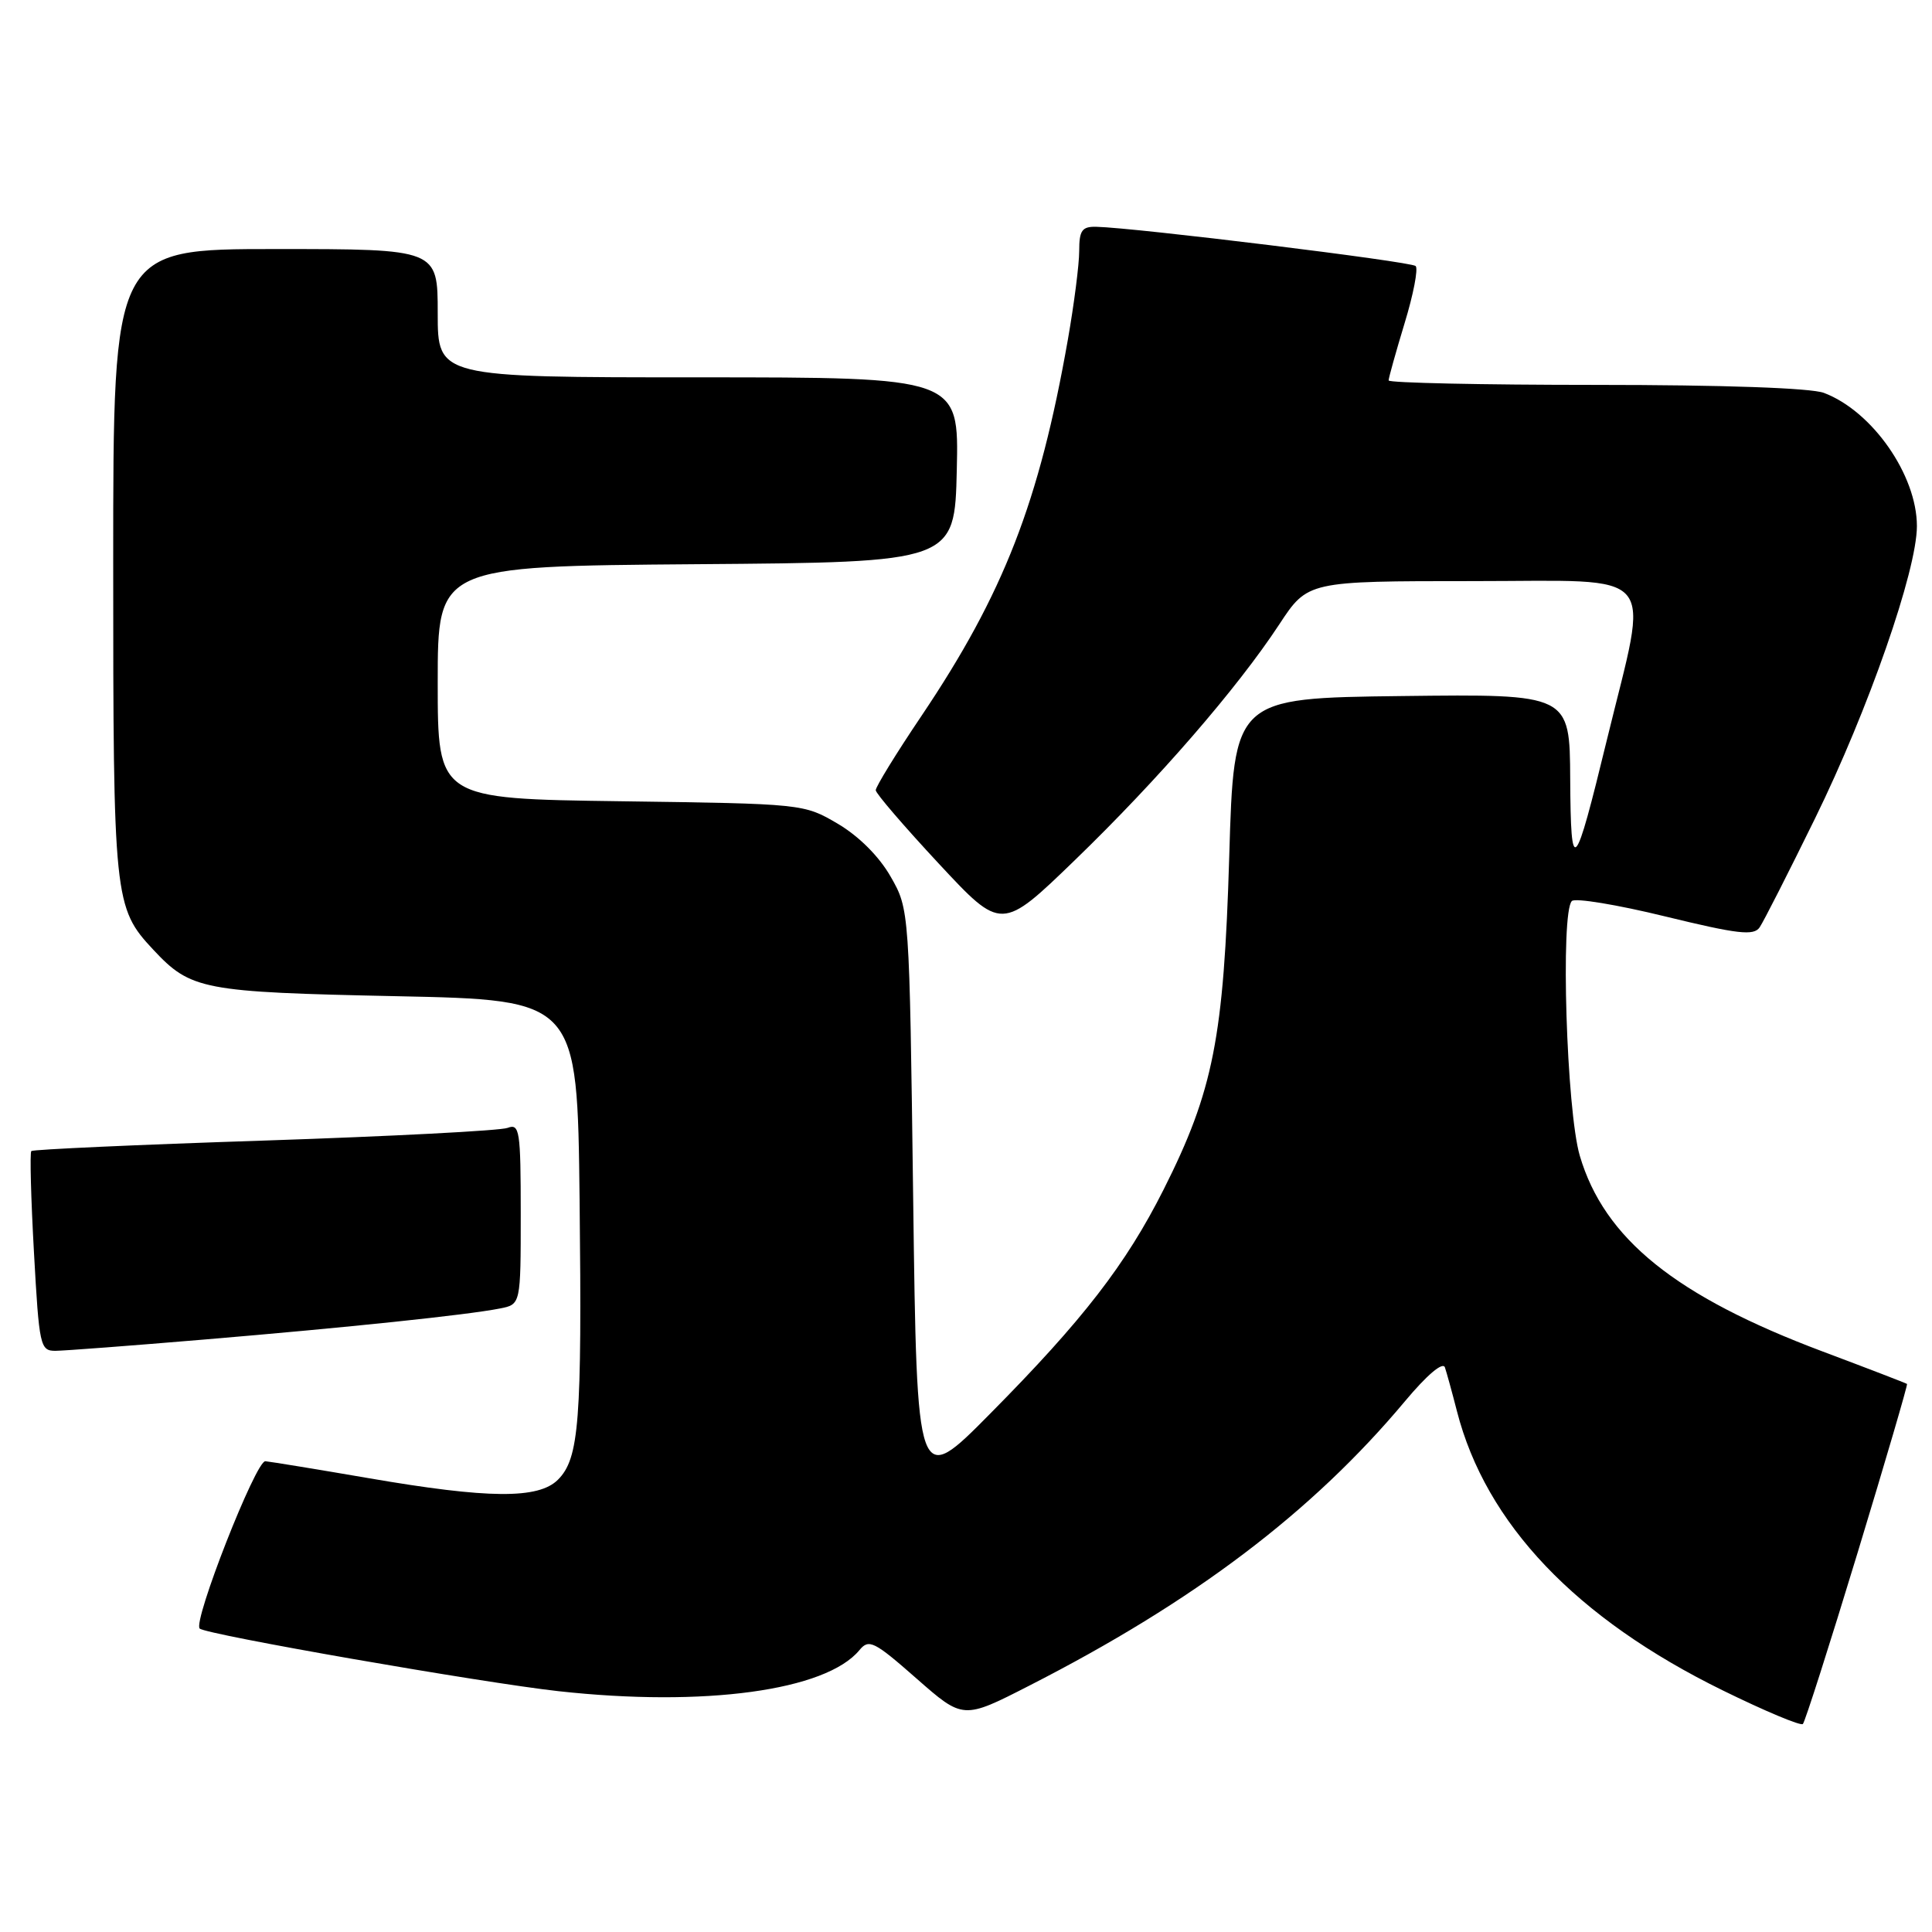 <?xml version="1.0" encoding="UTF-8" standalone="no"?>
<!DOCTYPE svg PUBLIC "-//W3C//DTD SVG 1.1//EN" "http://www.w3.org/Graphics/SVG/1.1/DTD/svg11.dtd" >
<svg xmlns="http://www.w3.org/2000/svg" xmlns:xlink="http://www.w3.org/1999/xlink" version="1.1" viewBox="0 0 256 256">
 <g >
 <path fill="currentColor"
d=" M 246.14 205.75 C 249.85 193.54 252.80 183.48 252.69 183.38 C 252.59 183.29 247.56 181.35 241.51 179.08 C 222.02 171.76 212.57 164.14 209.33 153.14 C 207.57 147.16 206.75 120.92 208.28 119.39 C 208.71 118.96 214.27 119.87 220.64 121.43 C 230.29 123.78 232.38 124.02 233.16 122.88 C 233.68 122.12 236.98 115.63 240.50 108.45 C 247.57 94.04 254.00 75.58 254.00 69.71 C 254.00 62.96 248.09 54.48 241.68 52.06 C 239.95 51.41 228.39 51.00 211.43 51.00 C 196.35 51.00 184.00 50.73 184.00 50.41 C 184.00 50.08 184.95 46.68 186.11 42.85 C 187.28 39.03 187.94 35.60 187.58 35.25 C 186.99 34.66 150.45 30.17 145.25 30.05 C 143.37 30.01 143.00 30.53 143.00 33.25 C 143.00 35.04 142.32 40.32 141.50 44.99 C 137.71 66.53 133.00 78.65 122.10 94.86 C 118.74 99.84 116.02 104.28 116.04 104.71 C 116.06 105.15 119.82 109.52 124.39 114.43 C 132.71 123.37 132.71 123.37 142.45 113.95 C 153.46 103.30 163.91 91.25 169.50 82.75 C 173.28 77.00 173.28 77.00 195.20 77.00 C 220.26 77.00 218.54 74.97 212.93 98.00 C 208.61 115.76 208.14 116.27 208.06 103.23 C 208.00 91.96 208.00 91.96 185.75 92.23 C 163.50 92.50 163.50 92.50 162.88 113.50 C 162.16 137.50 160.78 144.52 154.18 157.63 C 149.18 167.55 143.49 174.91 131.21 187.31 C 121.50 197.13 121.50 197.13 121.00 158.81 C 120.50 120.50 120.50 120.50 118.01 116.15 C 116.48 113.47 113.79 110.79 111.01 109.15 C 106.52 106.51 106.42 106.50 82.25 106.17 C 58.00 105.84 58.00 105.84 58.00 90.44 C 58.00 75.03 58.00 75.03 92.25 74.76 C 126.50 74.50 126.50 74.50 126.78 62.25 C 127.06 50.00 127.06 50.00 92.53 50.00 C 58.00 50.00 58.00 50.00 58.00 41.50 C 58.00 33.00 58.00 33.00 36.50 33.00 C 15.00 33.00 15.00 33.00 15.00 74.53 C 15.00 119.17 15.11 120.28 20.30 125.83 C 25.29 131.17 26.80 131.46 52.50 132.00 C 76.50 132.50 76.50 132.50 76.80 159.00 C 77.12 188.37 76.75 193.25 73.93 196.07 C 71.35 198.65 64.73 198.60 48.88 195.87 C 42.07 194.70 35.90 193.69 35.16 193.62 C 33.91 193.51 25.53 214.86 26.46 215.79 C 27.24 216.58 63.88 222.97 74.00 224.09 C 93.33 226.22 109.45 224.02 113.88 218.65 C 115.13 217.13 115.82 217.47 121.44 222.41 C 127.62 227.84 127.62 227.84 136.38 223.36 C 158.23 212.21 173.86 200.37 186.15 185.69 C 189.08 182.18 191.19 180.40 191.46 181.19 C 191.70 181.91 192.42 184.52 193.05 186.98 C 196.88 201.90 208.83 214.45 228.28 223.99 C 233.84 226.72 238.61 228.72 238.89 228.44 C 239.17 228.16 242.43 217.95 246.14 205.75 Z  M 27.00 177.50 C 46.04 175.90 61.92 174.24 66.25 173.38 C 69.00 172.84 69.00 172.84 69.00 160.81 C 69.00 149.81 68.85 148.84 67.26 149.45 C 66.31 149.82 51.80 150.57 35.03 151.13 C 18.25 151.68 4.36 152.31 4.15 152.52 C 3.94 152.73 4.10 158.77 4.50 165.95 C 5.19 178.39 5.32 179.00 7.36 178.99 C 8.54 178.98 17.38 178.31 27.00 177.50 Z "/>
</g>
</svg>